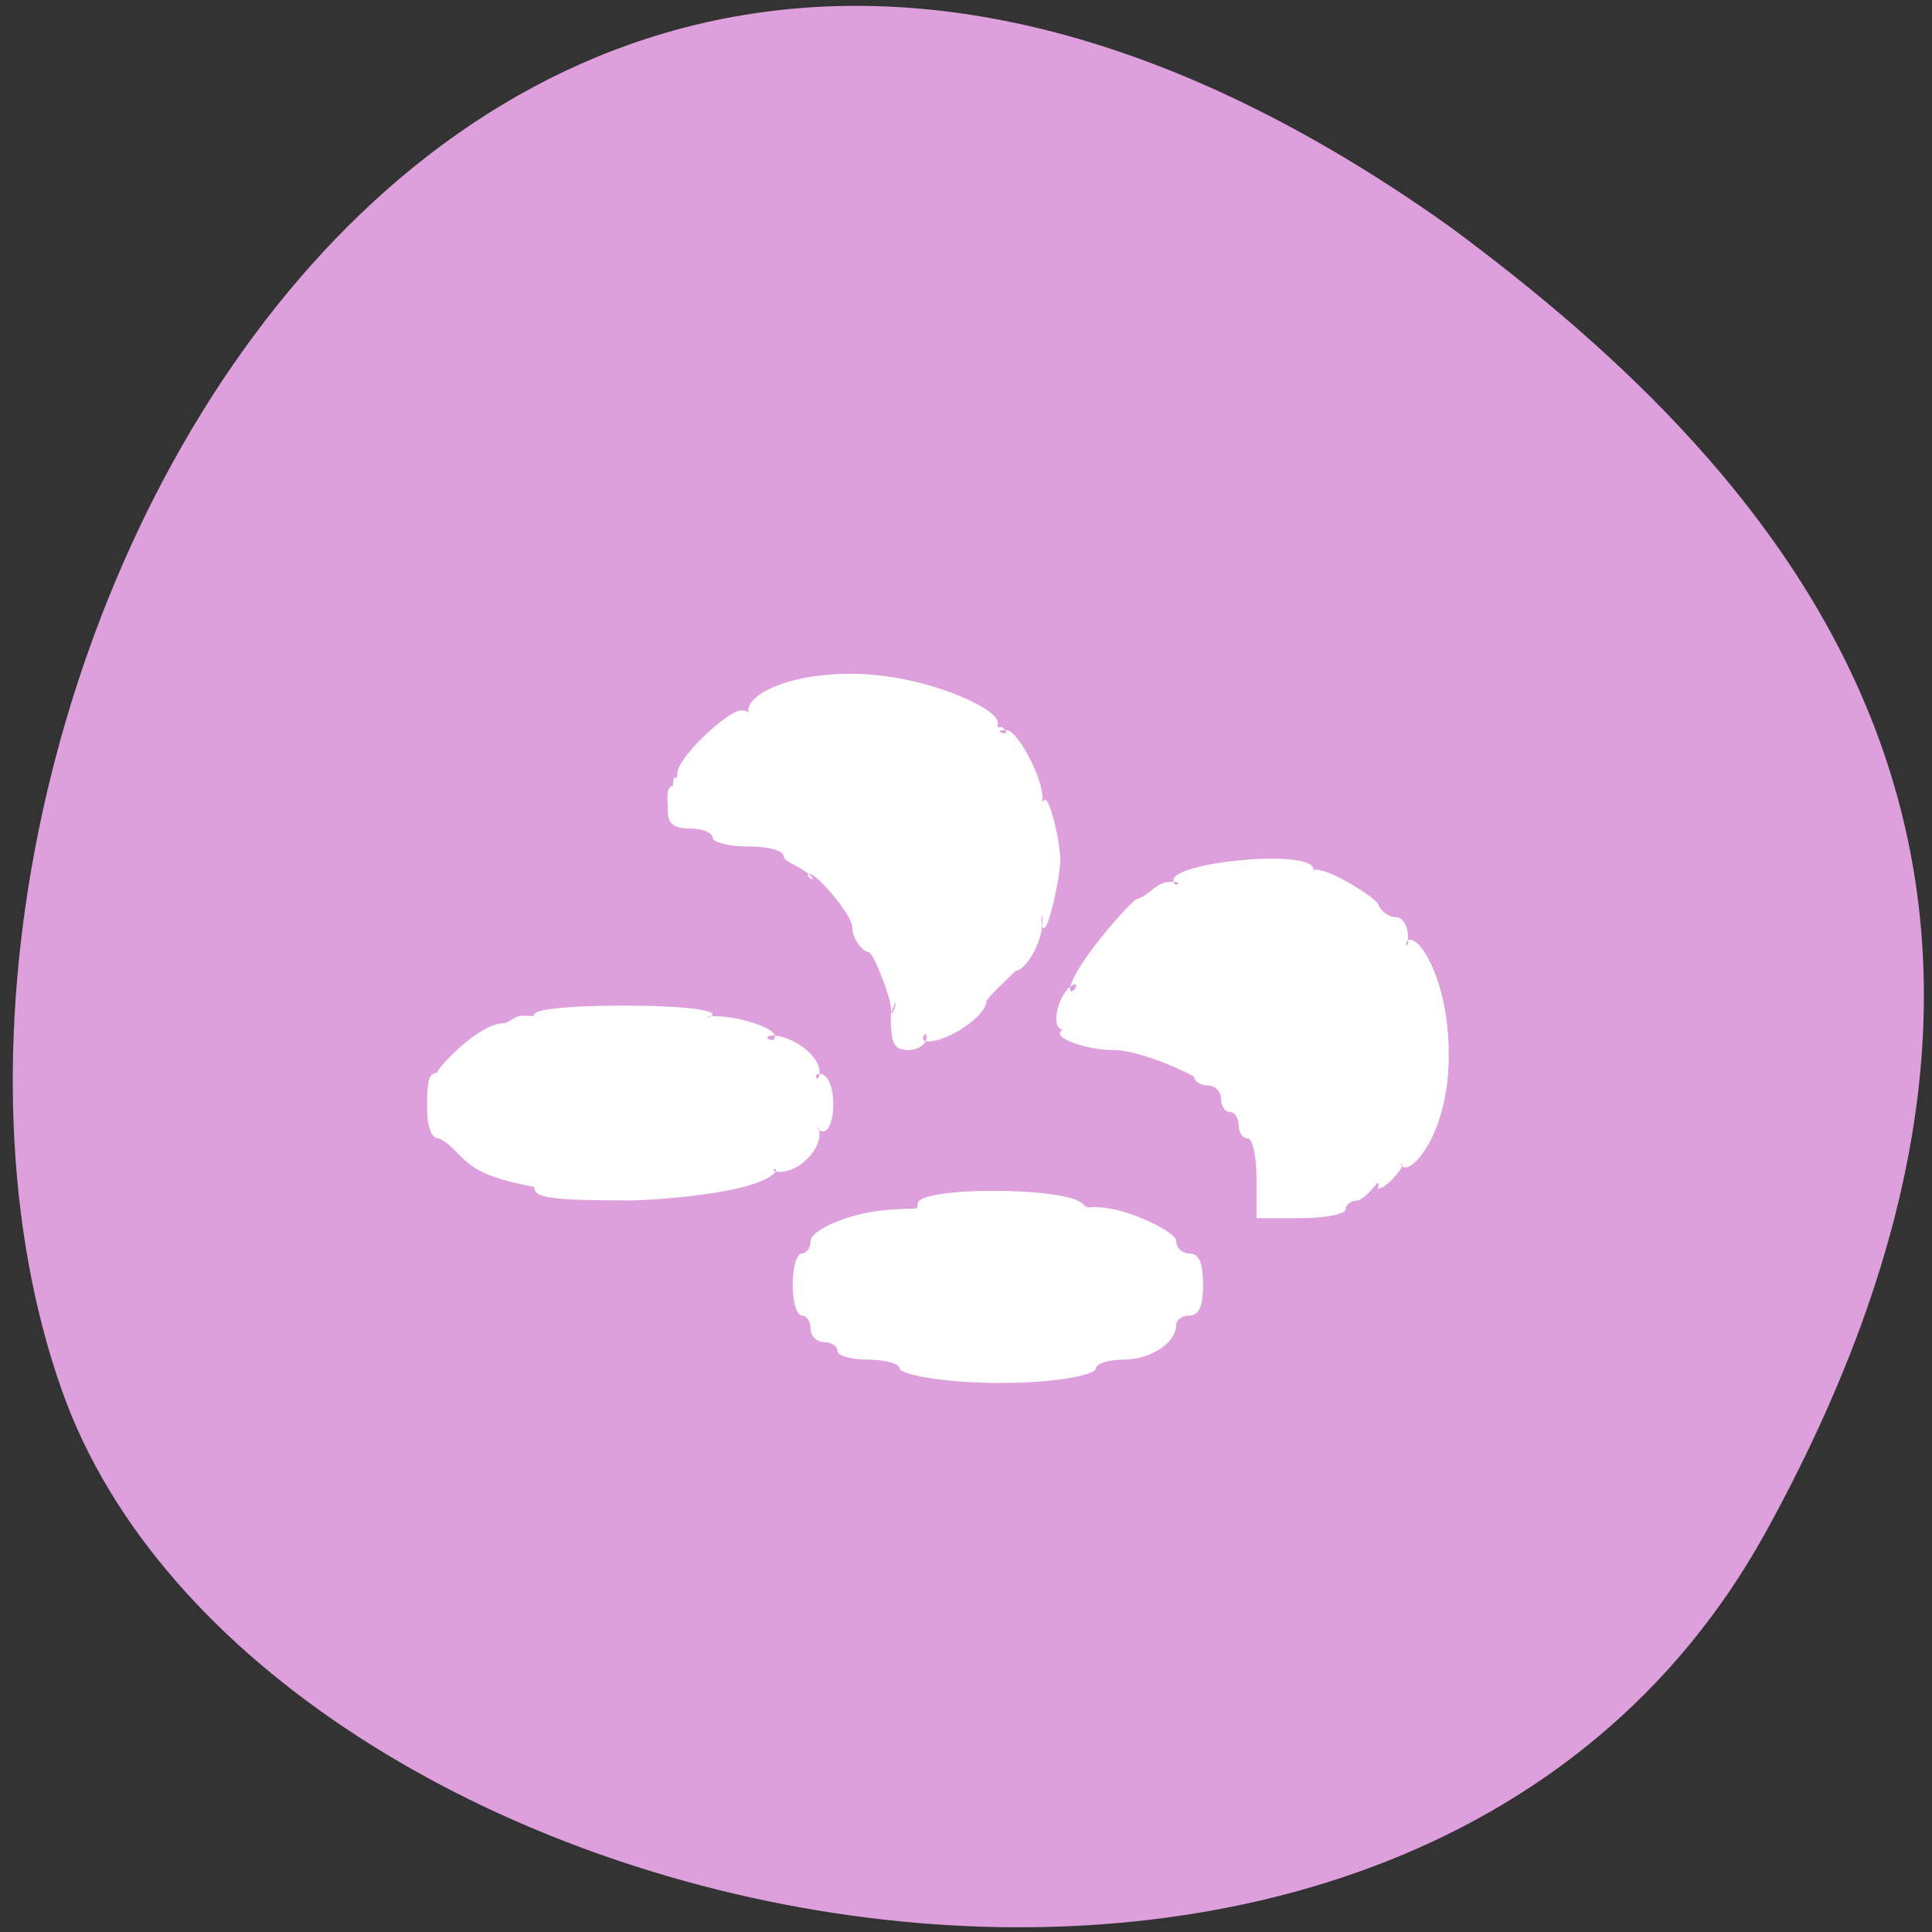 
<svg xmlns="http://www.w3.org/2000/svg" xmlns:xlink="http://www.w3.org/1999/xlink" width="32px" height="32px" viewBox="0 0 32 32" version="1.1">
<rect x="0" y="0" width="32" height="32" fill="#333333" stroke="none"/>
<g id="surface1">
<path style=" stroke:none;fill-rule:nonzero;fill:rgb(86.667%,62.745%,86.667%);fill-opacity:1;" d="M 29.254 25.363 C 23.203 36.367 4.238 32.098 1.027 23.035 C -2.797 12.242 7.156 -8.254 24.012 3.754 C 29.688 7.945 35.309 14.359 29.254 25.363 Z M 29.254 25.363 "/>
<path style=" stroke:none;fill-rule:evenodd;fill:rgb(100%,100%,100%);fill-opacity:1;" d="M 8.848 19.66 C 8.5 19.586 8.129 19.516 7.848 19.332 C 7.613 19.184 7.461 18.922 7.262 18.855 C 7.145 18.855 7.074 18.66 7.074 18.344 C 7.074 17.984 7.082 17.77 7.234 17.77 C 7.379 17.629 7.168 17.844 7.27 17.711 C 7.461 17.457 8.004 16.953 8.332 16.949 C 8.426 16.949 8.512 16.844 8.59 16.832 C 8.742 16.805 8.848 16.855 8.848 16.805 C 8.848 16.715 9.438 16.656 10.324 16.656 C 11.211 16.656 11.801 16.715 11.801 16.805 C 11.801 16.883 11.57 16.832 11.855 16.832 C 12.215 16.832 12.836 17.016 12.836 17.168 C 12.836 17.309 12.574 17.152 12.801 17.152 C 13.098 17.152 13.574 17.465 13.574 17.754 C 13.574 17.984 13.434 17.785 13.574 17.785 C 13.879 17.797 13.855 18.73 13.637 18.738 C 13.496 18.738 13.574 18.555 13.574 18.785 C 13.574 19.074 13.219 19.41 12.922 19.41 C 12.719 19.41 12.855 19.316 12.855 19.395 C 12.578 19.793 10.629 19.883 10.473 19.883 C 9.125 19.883 8.848 19.844 8.848 19.66 Z M 8.848 19.66 "/>
<path style=" stroke:none;fill-rule:evenodd;fill:rgb(100%,100%,100%);fill-opacity:1;" d="M 14.754 16.805 C 14.941 16.262 14.762 17.027 14.754 16.684 C 14.754 16.52 14.465 15.77 14.387 15.77 C 14.305 15.77 14.117 15.566 14.117 15.363 C 14.117 15.152 13.527 14.477 13.418 14.477 C 13.266 14.477 13.59 14.668 13.402 14.484 C 13.266 14.355 12.98 14.273 12.98 14.184 C 12.98 14.09 12.734 14.02 12.395 14.02 C 12.066 14.02 11.801 13.949 11.801 13.871 C 11.801 13.793 11.637 13.723 11.434 13.723 C 11.16 13.723 11.062 13.645 11.062 13.434 C 11.062 13.27 11.02 13.02 11.145 13.02 C 11.16 12.715 11.207 13.02 11.219 12.812 C 11.219 12.543 12.059 11.766 12.277 11.766 C 12.441 11.766 12.395 11.875 12.395 11.762 C 12.395 11.52 12.996 11.16 14.105 11.16 C 15.301 11.164 16.527 11.73 16.527 11.965 C 16.527 12.074 16.512 12.043 16.594 12.043 C 16.848 12.25 16.328 12.074 16.684 12.098 C 16.84 12.098 17.266 12.855 17.266 13.211 C 17.266 13.496 17.23 13.246 17.312 13.246 C 17.395 13.246 17.562 13.957 17.562 14.238 C 17.562 14.52 17.375 15.371 17.293 15.371 C 17.215 15.371 17.266 14.98 17.266 15.262 C 17.266 15.621 16.98 16.078 16.824 16.078 C 16.621 16.285 16.488 16.387 16.34 16.574 C 16.34 16.832 15.699 17.25 15.371 17.25 C 15.199 17.25 15.348 17.043 15.348 17.168 C 15.348 17.293 15.215 17.391 15.051 17.391 C 14.805 17.391 14.754 17.293 14.754 16.805 Z M 14.754 16.805 "/>
<path style=" stroke:none;fill-rule:evenodd;fill:rgb(100%,100%,100%);fill-opacity:1;" d="M 20.812 19.516 C 20.812 19.152 20.746 18.855 20.664 18.855 C 20.582 18.855 20.516 18.758 20.516 18.637 C 20.516 18.516 20.449 18.418 20.371 18.418 C 20.285 18.418 20.223 18.316 20.223 18.195 C 20.223 18.074 20.121 17.977 20 17.977 C 19.879 17.977 19.777 17.91 19.777 17.832 C 19.426 17.637 18.789 17.395 18.449 17.391 C 18.035 17.402 17.355 17.18 17.609 17.051 C 17.375 17.051 17.539 16.402 17.785 16.309 C 17.906 16.262 17.723 16.531 17.723 16.367 C 17.801 15.957 18.758 14.902 18.82 14.898 C 19.078 14.809 19.137 14.605 19.41 14.605 C 19.637 14.605 19.434 14.723 19.434 14.582 C 19.434 14.277 21.629 14.066 21.746 14.371 C 21.789 14.484 21.633 14.363 21.887 14.418 C 22.141 14.473 22.789 14.871 22.832 14.984 C 22.875 15.098 23.004 15.191 23.117 15.191 C 23.238 15.191 23.324 15.34 23.324 15.559 C 23.324 15.785 23.227 15.566 23.363 15.566 C 23.547 15.566 23.996 16.277 23.996 17.48 C 23.996 18.688 23.465 19.336 23.285 19.336 C 23.16 19.336 23.223 19.223 23.223 19.301 C 23.223 19.383 22.941 19.691 22.824 19.691 C 22.871 19.422 22.742 19.773 22.496 19.883 C 22.383 19.883 22.289 19.949 22.289 20.027 C 22.289 20.109 21.957 20.176 21.551 20.176 L 20.812 20.176 Z M 20.812 19.516 "/>
<path style=" stroke:none;fill-rule:evenodd;fill:rgb(100%,100%,100%);fill-opacity:1;" d="M 14.902 22.668 C 14.902 22.59 14.672 22.52 14.387 22.52 C 14.102 22.52 13.871 22.457 13.871 22.375 C 13.871 22.293 13.77 22.23 13.648 22.23 C 13.527 22.23 13.426 22.129 13.426 22.008 C 13.426 21.887 13.359 21.789 13.277 21.789 C 13.199 21.789 13.129 21.559 13.129 21.277 C 13.129 20.992 13.199 20.762 13.277 20.762 C 13.359 20.762 13.426 20.668 13.426 20.551 C 13.426 20.398 13.961 20.125 14.59 20.051 C 15.191 19.984 15.199 20.074 15.199 19.938 C 15.199 19.652 17.645 19.652 17.934 19.938 C 18.047 20.051 17.977 19.957 18.348 20.012 C 18.785 20.074 19.48 20.414 19.48 20.551 C 19.48 20.668 19.582 20.762 19.703 20.762 C 19.859 20.762 19.926 20.918 19.926 21.277 C 19.926 21.633 19.859 21.789 19.703 21.789 C 19.582 21.789 19.48 21.859 19.48 21.945 C 19.48 22.242 19.059 22.52 18.605 22.52 C 18.355 22.52 18.152 22.59 18.152 22.668 C 18.152 22.758 17.559 22.906 16.574 22.906 C 15.59 22.906 14.902 22.758 14.902 22.668 Z M 14.902 22.668 "/>
</g>
</svg>
